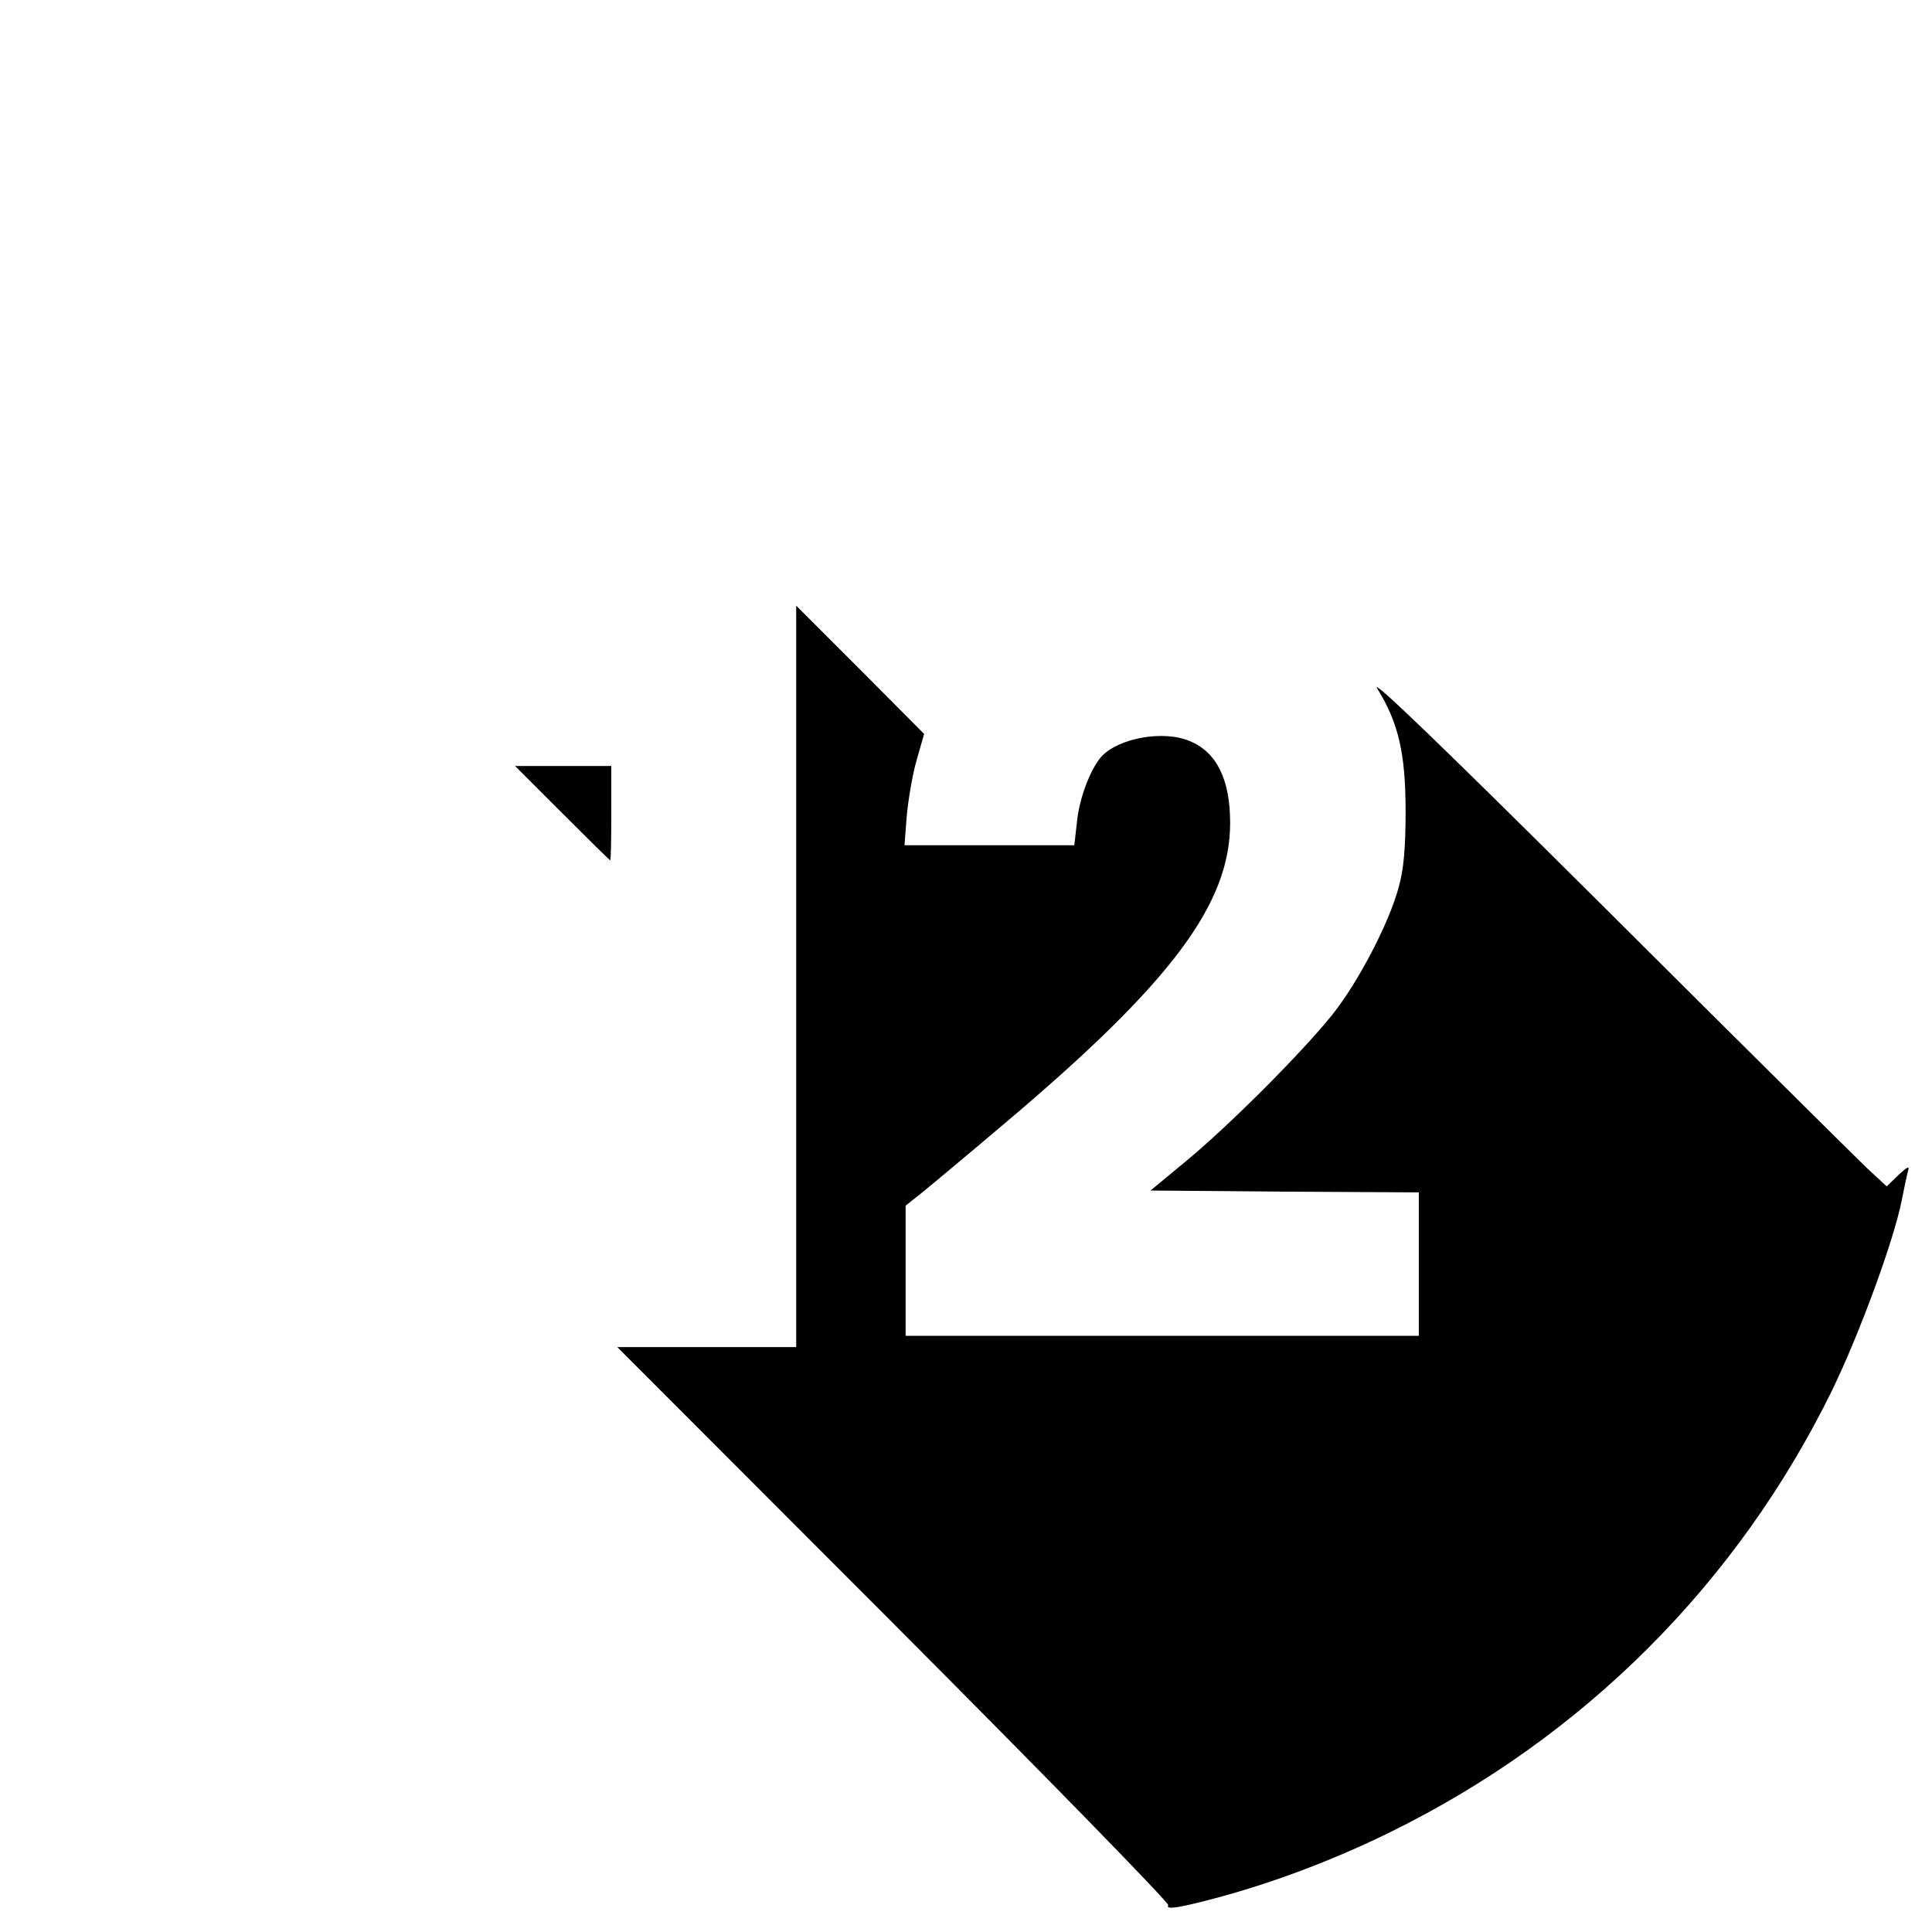 <?xml version="1.0" standalone="no"?>
<!DOCTYPE svg PUBLIC "-//W3C//DTD SVG 20010904//EN"
 "http://www.w3.org/TR/2001/REC-SVG-20010904/DTD/svg10.dtd">
<svg version="1.0" xmlns="http://www.w3.org/2000/svg"
 width="512pt" height="512pt" viewBox="0 0 512 512"
 preserveAspectRatio="xMidYMid meet">

<g transform="translate(0,512) scale(0.1,-0.1)"
fill="#000000" stroke="none">
<path d="M2110 2532 l0 -982 -237 0 -237 0 733 -734 c403 -404 730 -739 727
-745 -8 -13 30 -7 134 21 151 41 309 101 455 173 513 252 920 660 1170 1170
73 150 165 401 185 505 6 30 13 64 16 75 5 16 1 15 -25 -9 l-31 -30 -53 49
c-28 27 -339 335 -690 685 -431 429 -628 619 -607 585 56 -90 75 -172 75 -325
0 -96 -5 -154 -18 -200 -25 -95 -108 -254 -177 -340 -82 -102 -275 -295 -388
-388 l-93 -77 355 -3 356 -2 0 -190 0 -190 -680 0 -680 0 0 173 0 172 38 30
c20 16 122 101 227 190 439 371 595 579 595 794 0 116 -36 188 -107 217 -70
30 -190 8 -235 -42 -29 -34 -58 -110 -64 -173 l-7 -61 -225 0 -225 0 6 78 c4
42 15 109 26 147 l20 70 -169 170 -170 170 0 -983z"/>
<path d="M1490 2965 c69 -69 126 -125 127 -125 2 0 3 56 3 125 l0 125 -127 0
-128 0 125 -125z"/>
</g>
</svg>
